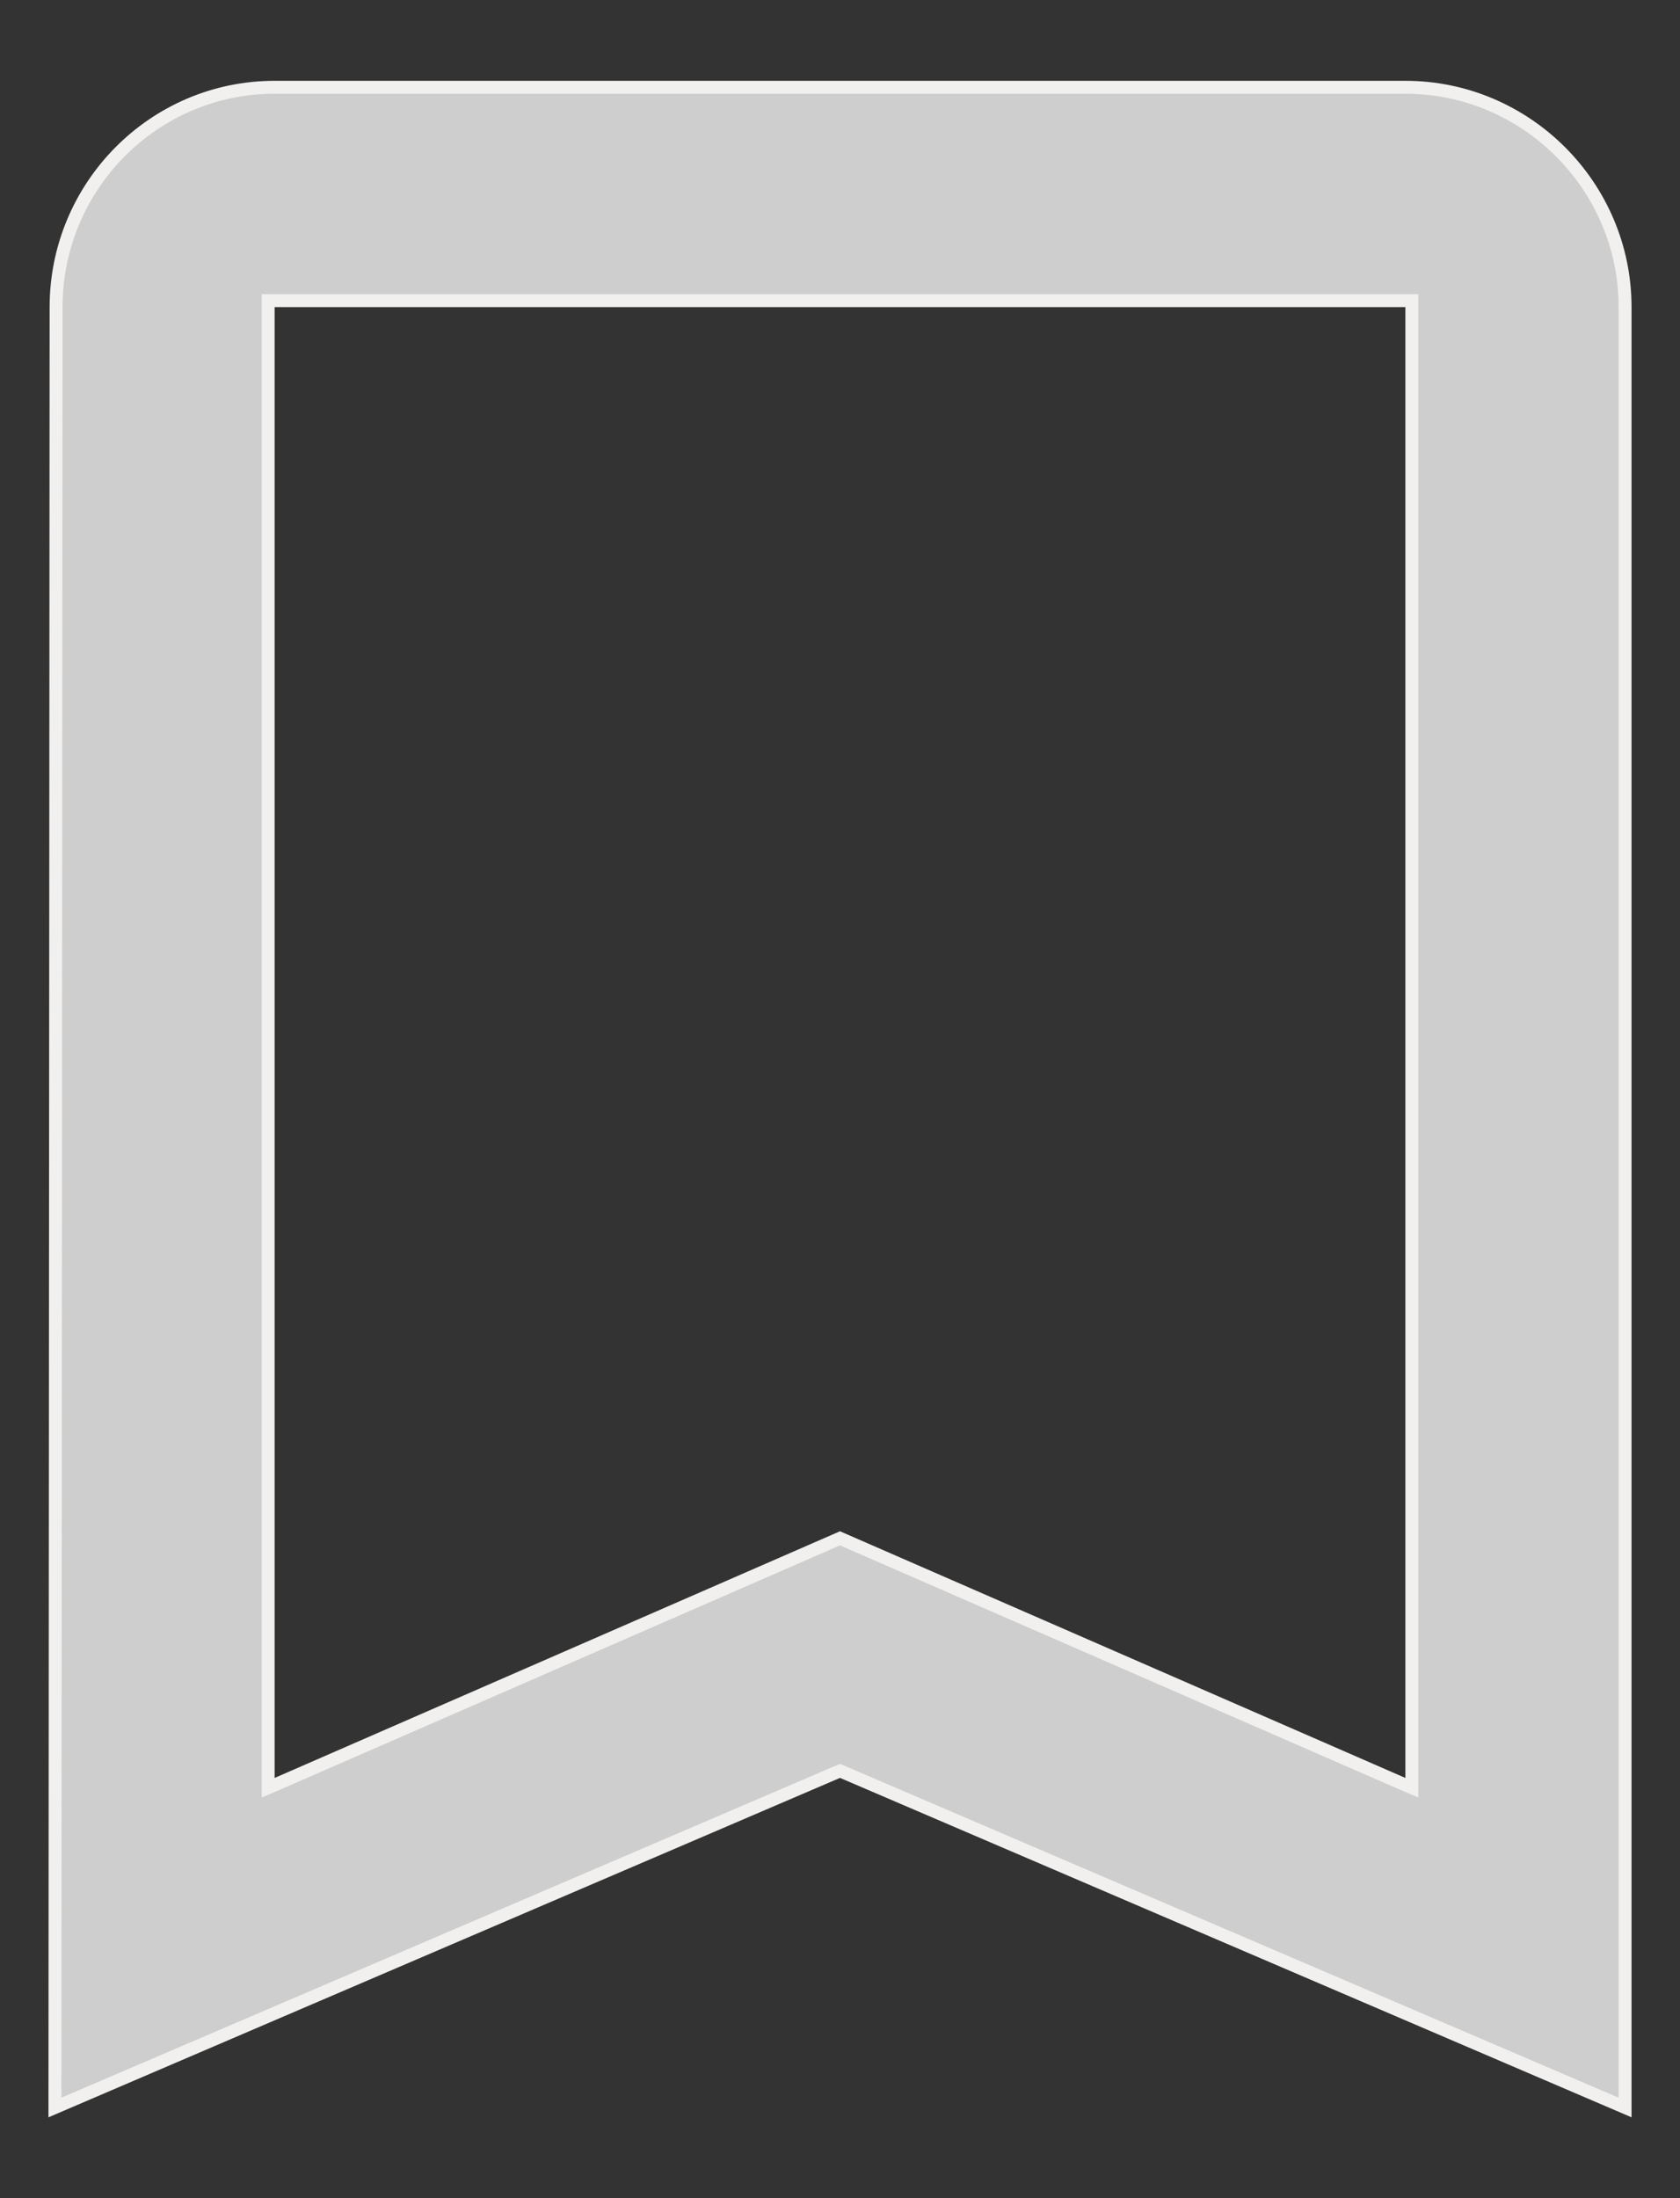 <svg width="13" height="17" viewBox="0 0 13 17" fill="none" xmlns="http://www.w3.org/2000/svg">
<rect x="0" y="0" width="13" height="17" fill="#333333" stroke="none"/>
<path d="M0.434 2.375V2.375C0.434 1.44 1.19 0.675 2.125 0.675H10.875C11.81 0.675 12.575 1.44 12.575 2.375V16.299L6.52 13.704L6.5 13.696L6.48 13.704L0.425 16.299L0.434 2.375ZM10.855 13.796L10.925 13.826V13.75V2.375V2.325H10.875H2.125H2.075V2.375V13.75V13.826L2.145 13.796L6.5 11.897L10.855 13.796Z" fill="#CECECE" stroke="#F1F0EF" stroke-width="0.1"/>
</svg>
